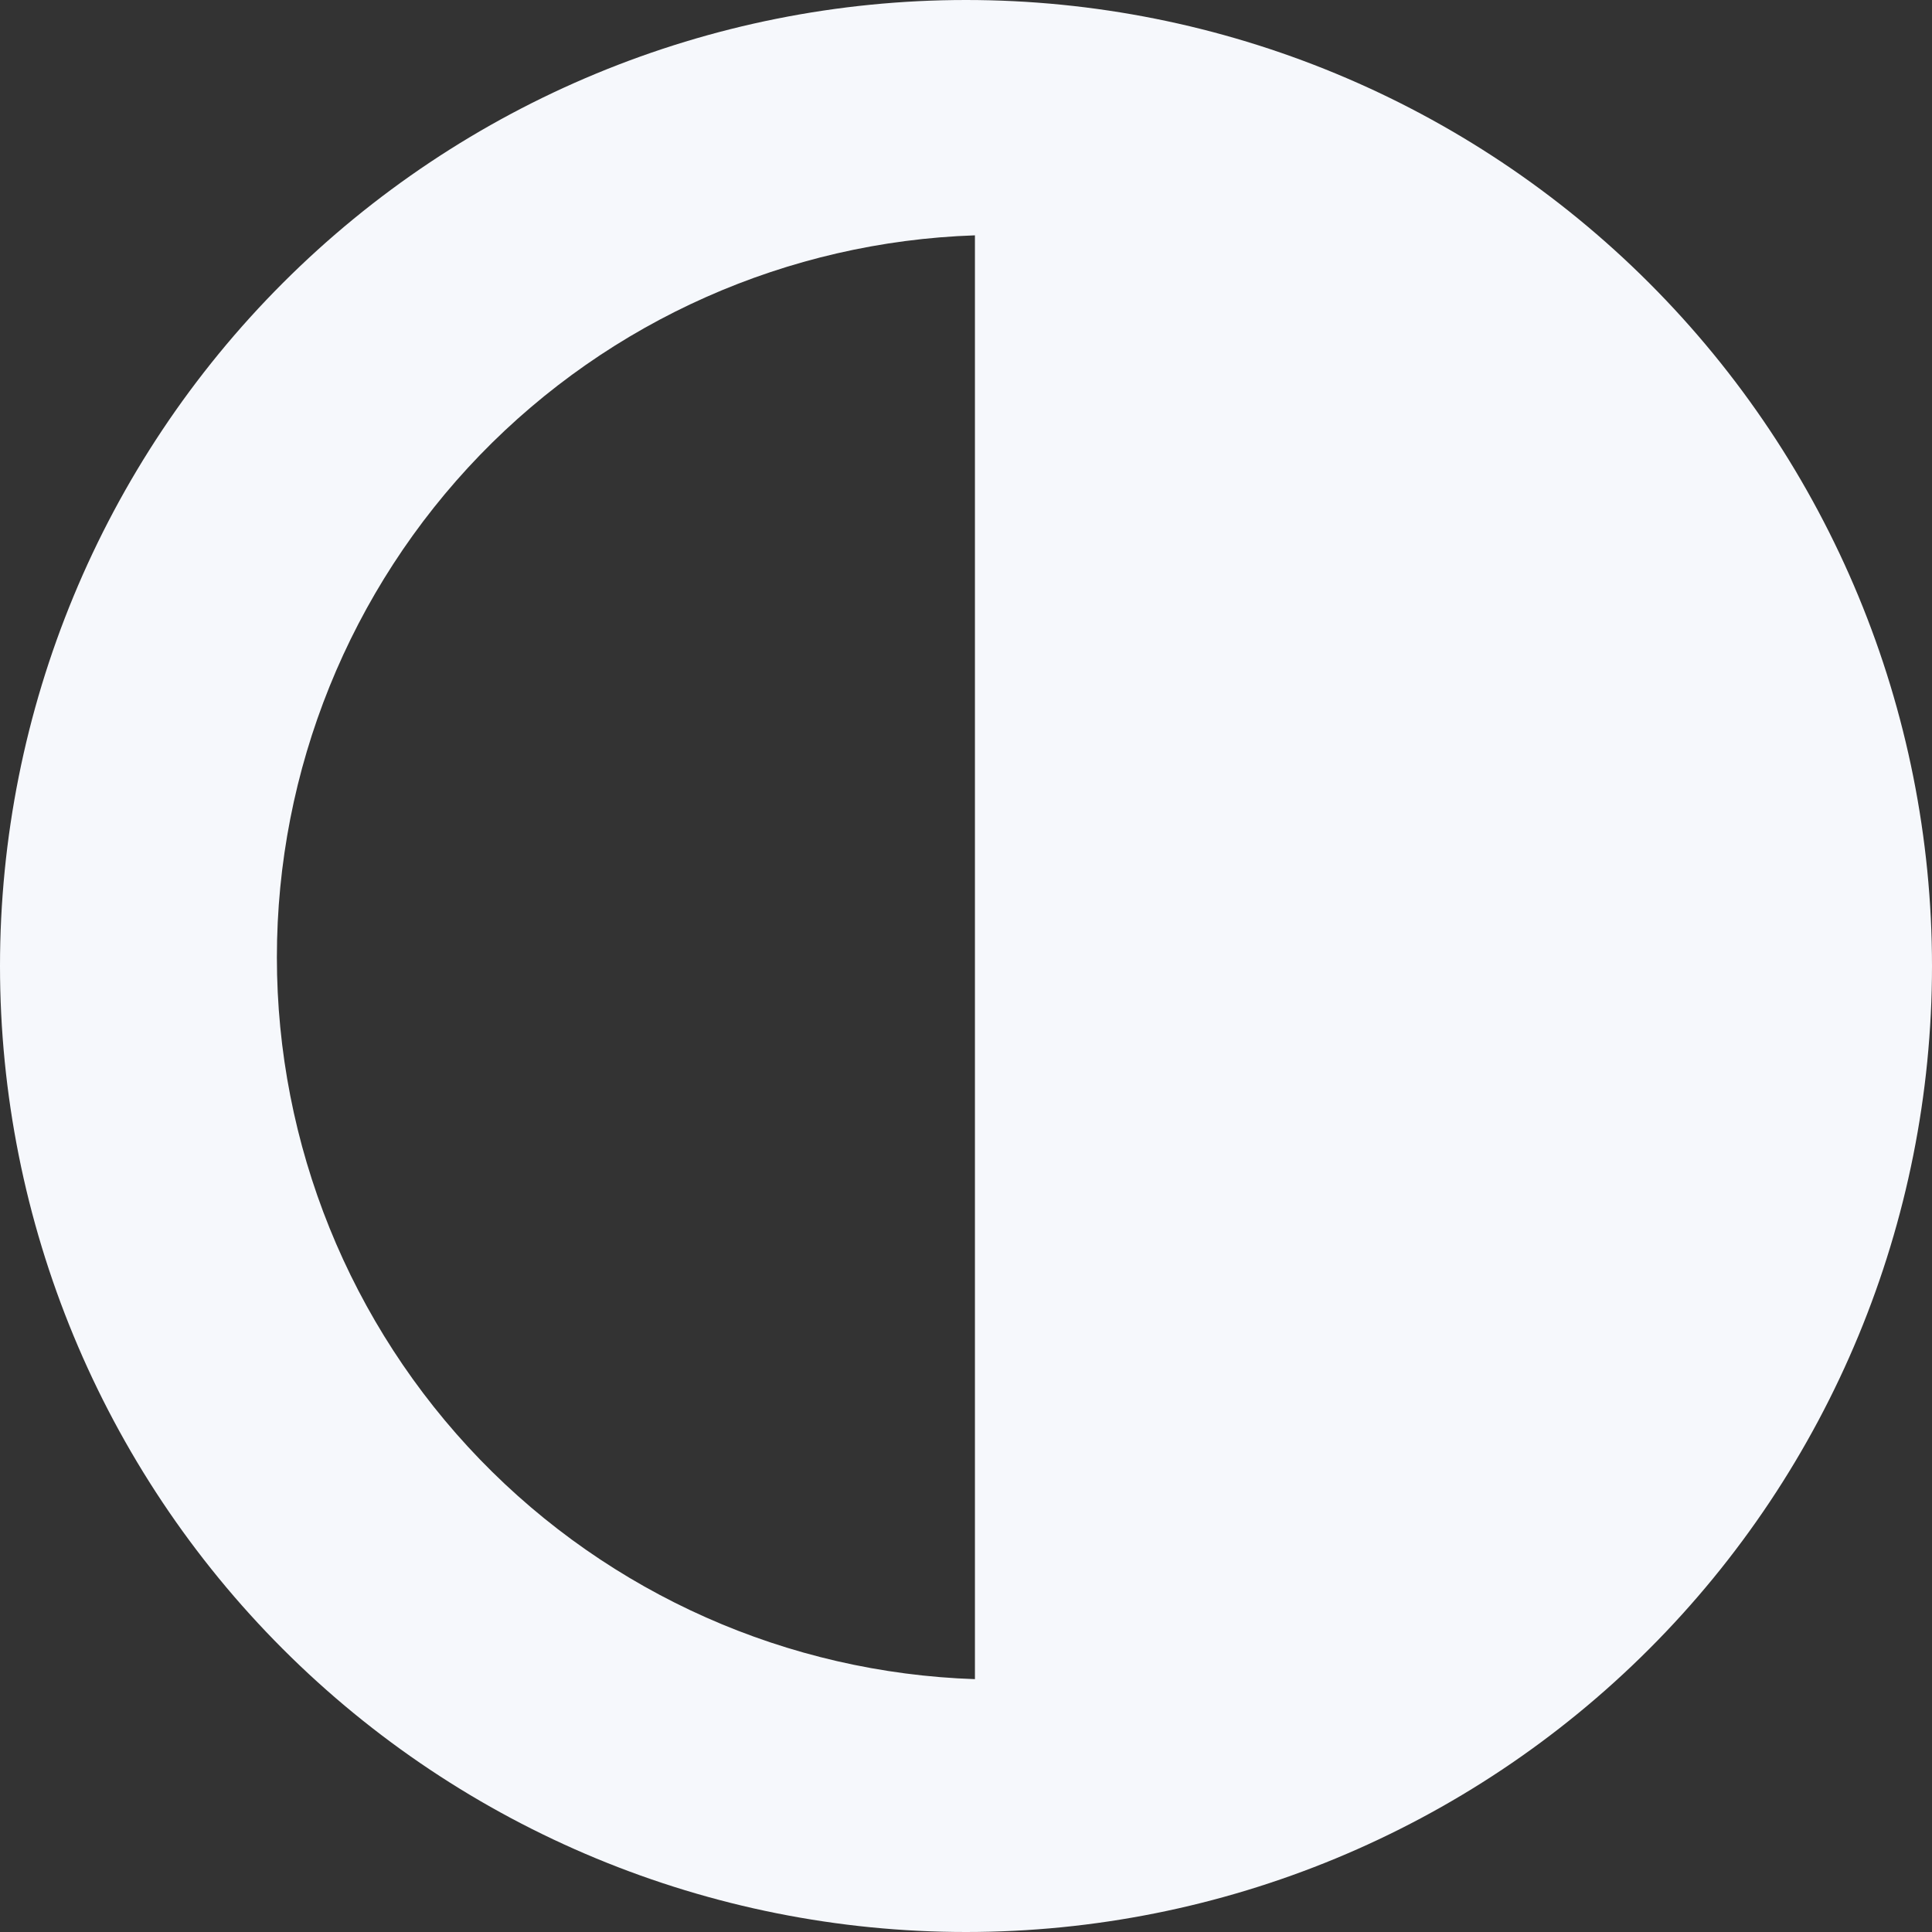 <svg width="16" height="16" viewBox="0 0 16 16" fill="none" xmlns="http://www.w3.org/2000/svg">
<rect x="0" y="0" width="16" height="16" fill="#333333" stroke="none"/>
<path d="M8 0C5.878 0 3.843 0.843 2.343 2.343C0.843 3.843 0 5.878 0 8C0 10.122 0.843 12.157 2.343 13.657C3.843 15.157 5.878 16 8 16C10.122 16 12.157 15.157 13.657 13.657C15.157 12.157 16 10.122 16 8C16 5.878 15.157 3.843 13.657 2.343C12.157 0.843 10.122 0 8 0ZM8.074 13.906C6.523 13.854 5.053 13.202 3.974 12.086C2.896 10.97 2.293 9.479 2.293 7.928C2.293 6.376 2.896 4.885 3.974 3.769C5.053 2.654 6.523 2.001 8.074 1.949V13.906Z" fill="#F6F8FC"/>
</svg>
